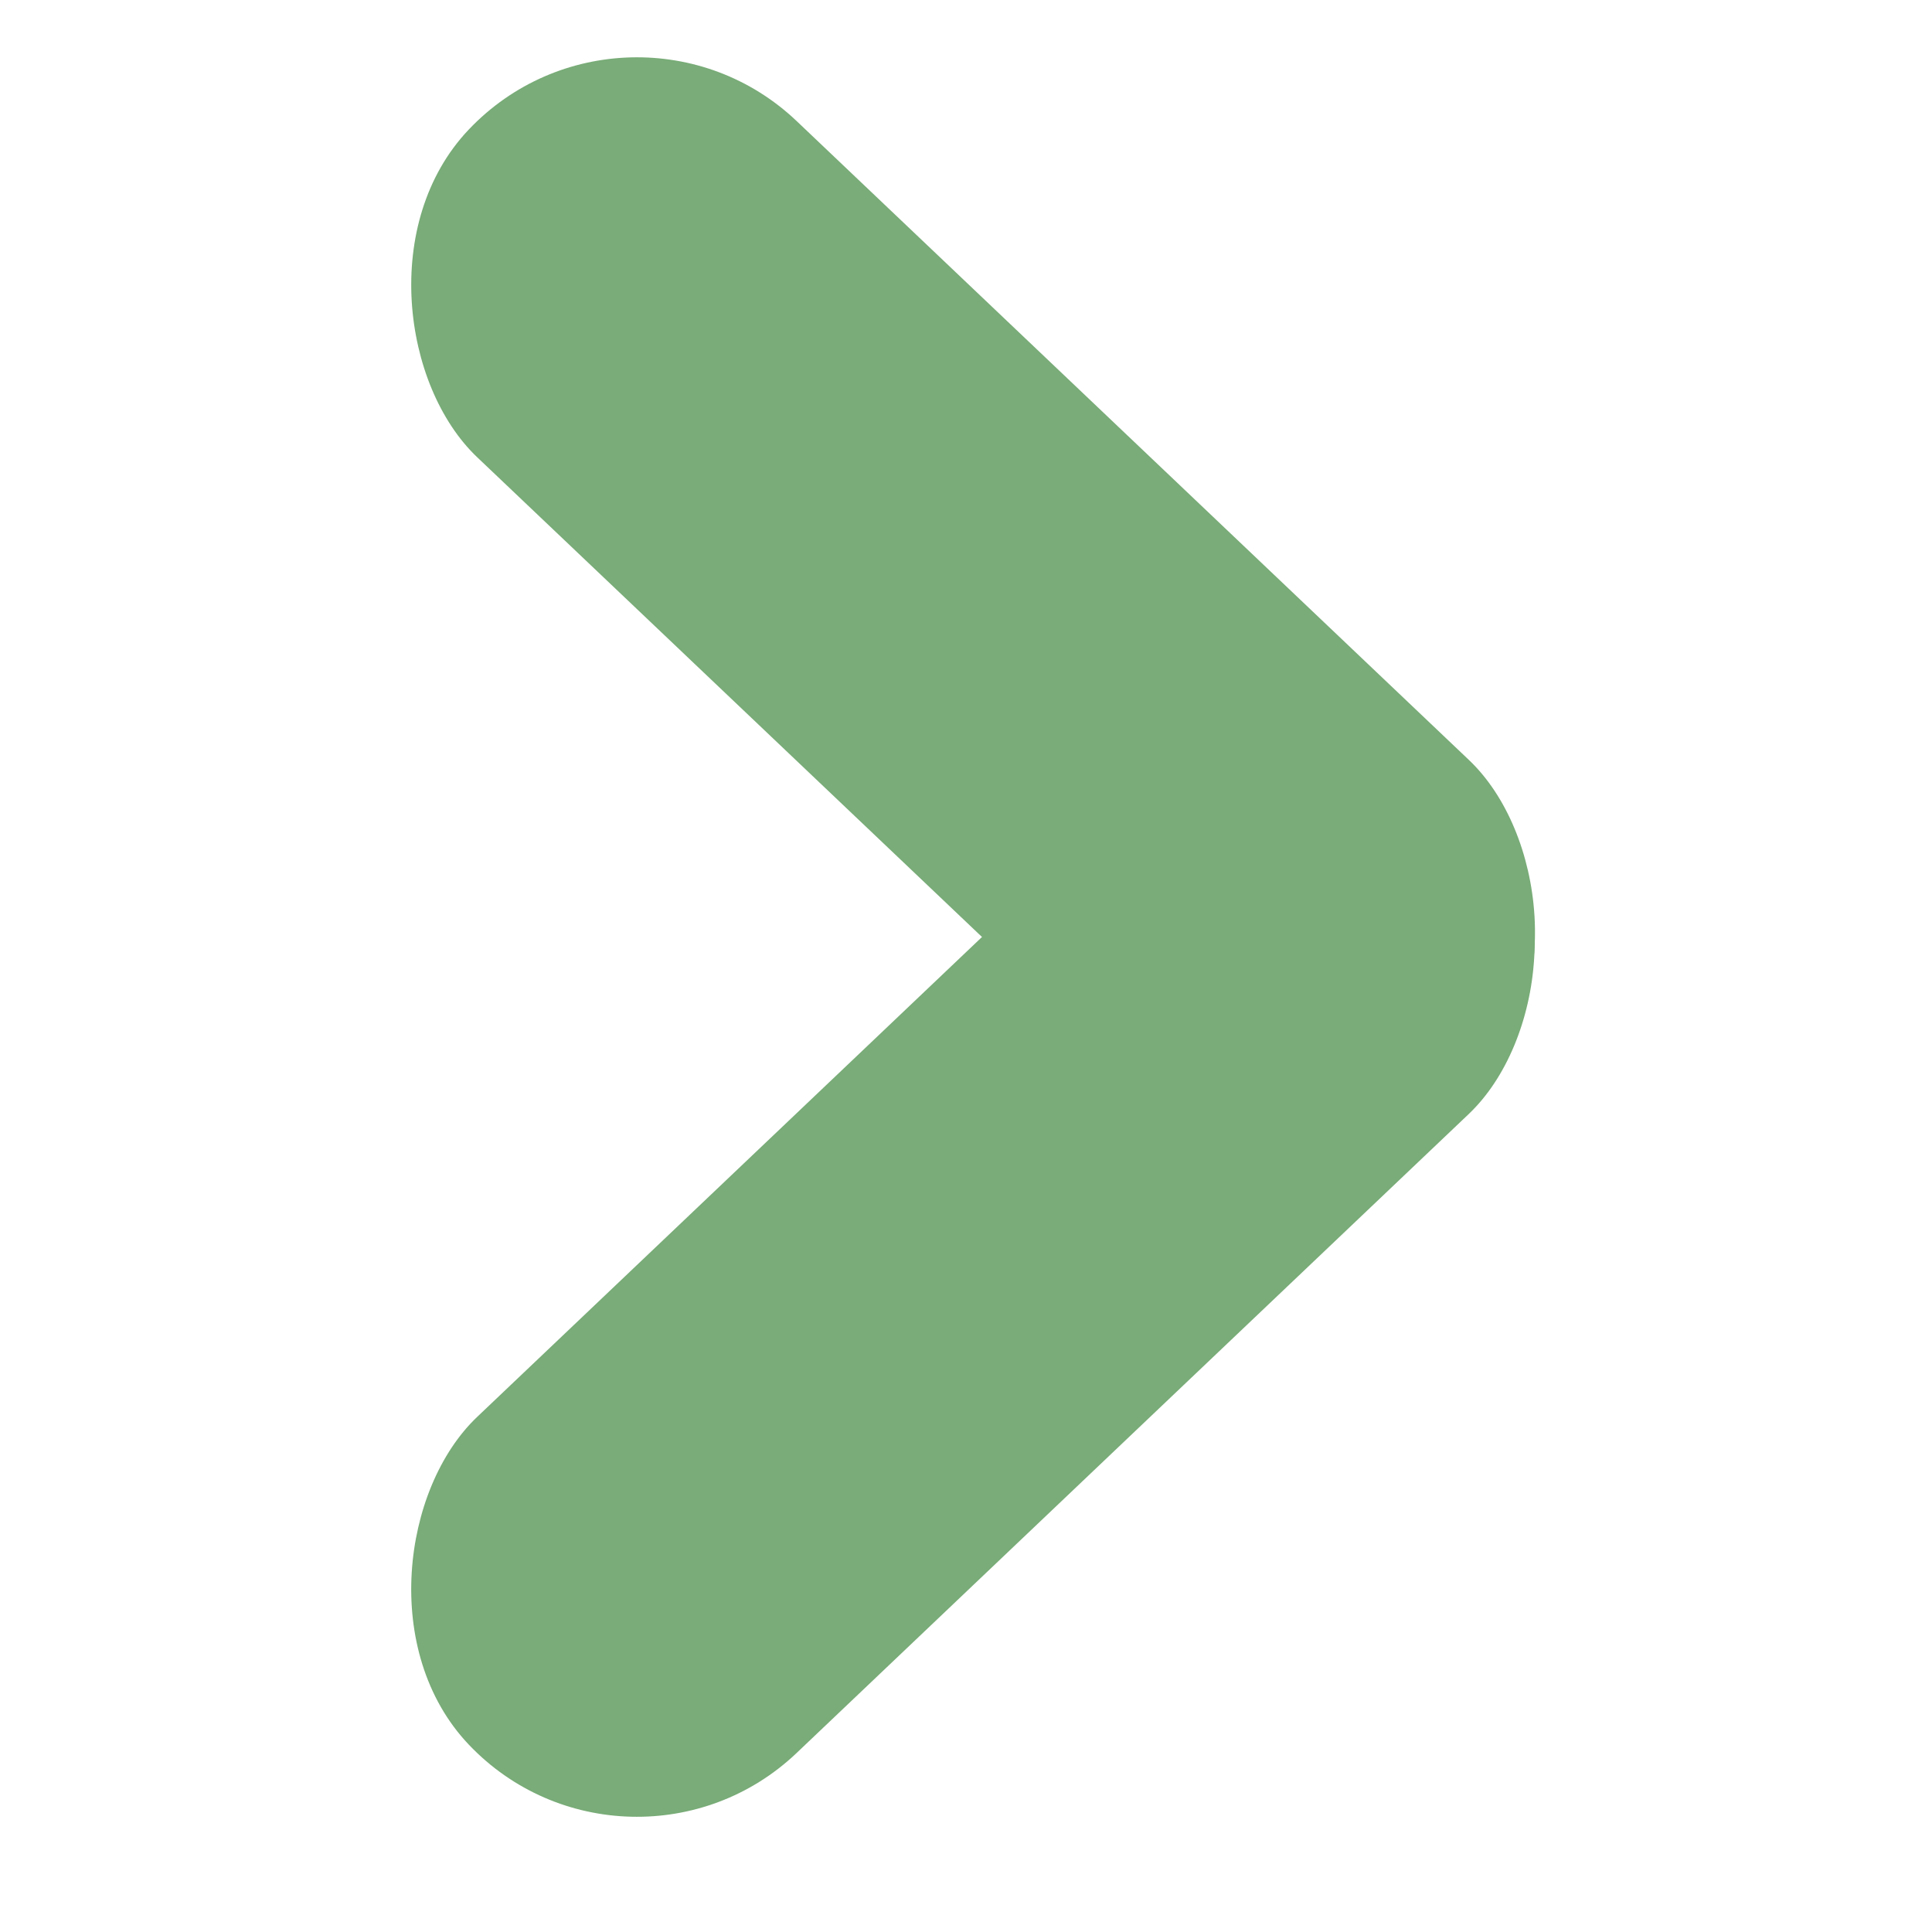 <svg width="50" height="50" viewBox="0 0 50 50" fill="none" xmlns="http://www.w3.org/2000/svg">
<g id="icon-right-arrow" clip-path="url(#clip0_0_3)">
<rect id="Rectangle 3" width="12" height="36" rx="6" transform="matrix(-0.689 0.725 0.725 0.689 16.268 -1)" fill="#79AC78"/>
<rect id="Rectangle 4" x="16.268" y="49.501" width="12" height="36" rx="6" transform="rotate(-133.551 16.268 49.501)" fill="#79AC78"/>
</g>
<defs>
<clipPath id="clip0_0_3">
<rect width="50" height="50" fill="white"/>
</clipPath>
</defs>
</svg>
